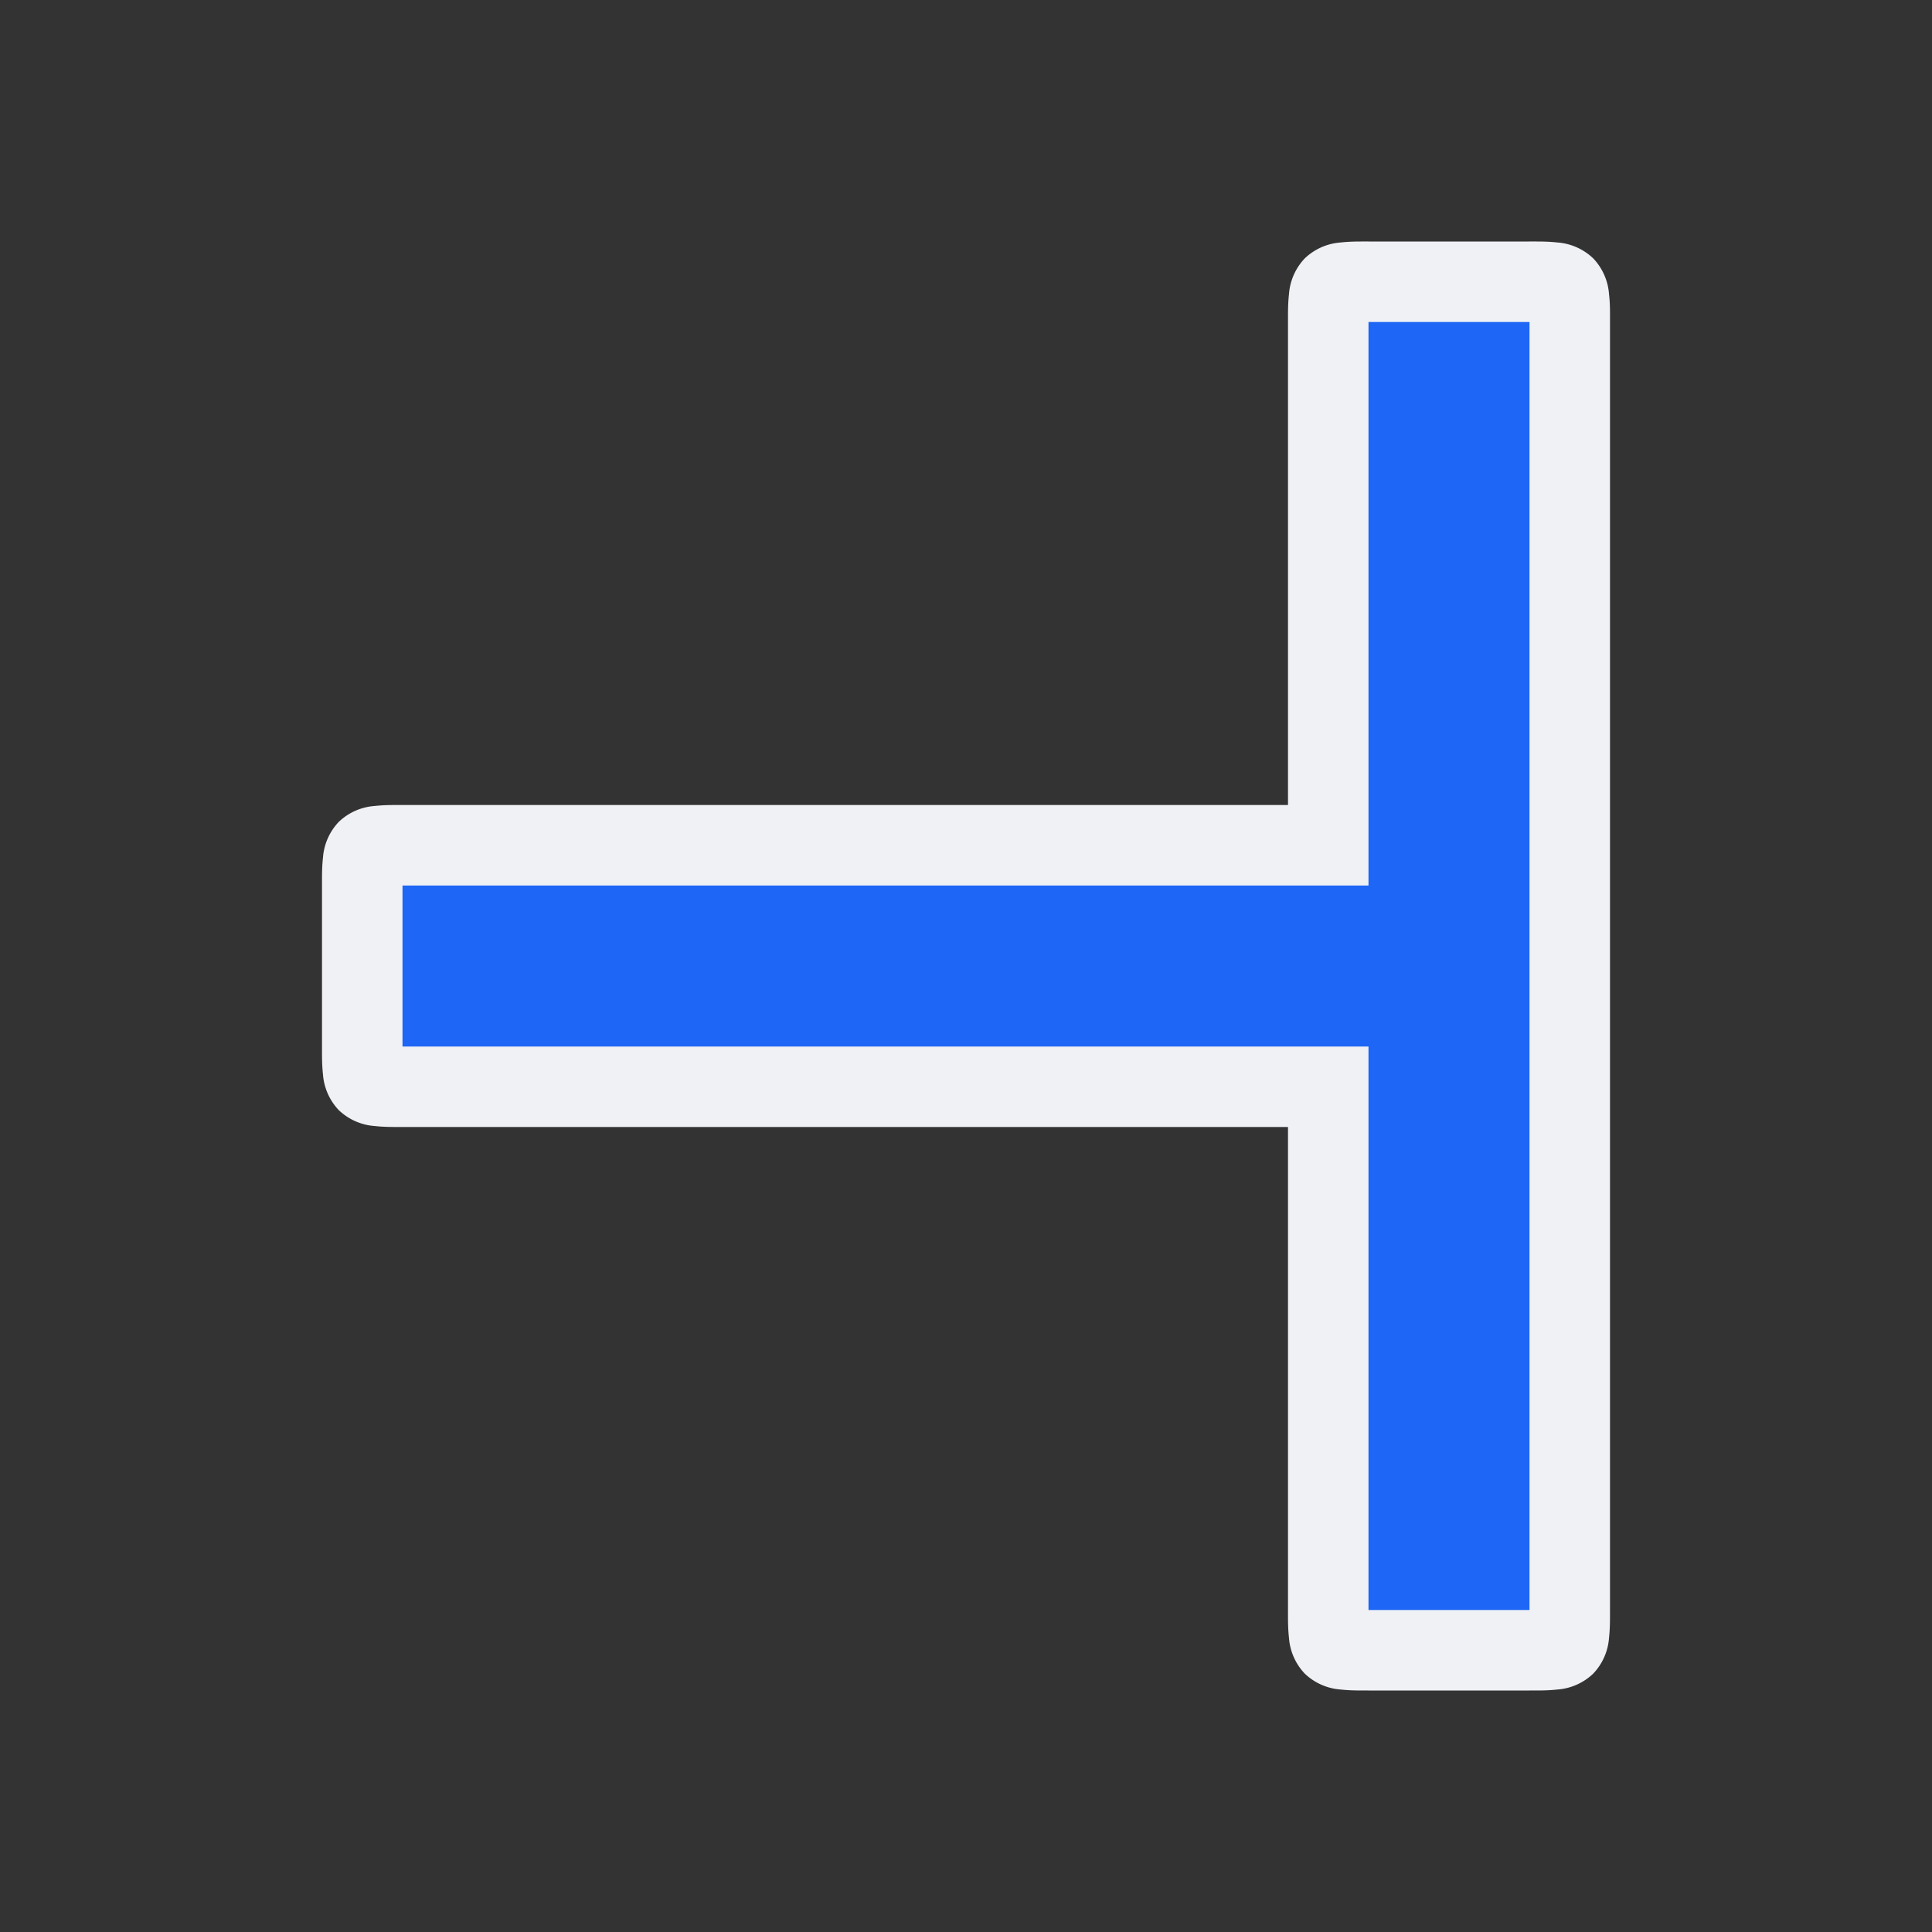<svg viewBox="0 0 24 24"><rect x="0" y="0" width="24" height="24" fill="#333333" stroke="none"/><path d="M16.5 10.5V4c0-.5 0-.5.5-.5h2c.5 0 .5 0 .5.5v16c0 .5 0 .5-.5.5h-2c-.5 0-.5 0-.5-.5v-6.5H5c-.5 0-.5 0-.5-.5v-2c0-.5 0-.5.5-.5z" style="color:#1e66f5;fill:#1e66f5;fill-opacity:1;-inkscape-stroke:none"/><path d="M17 3c-.125 0-.225-.001-.344.012a.72.72 0 0 0-.447.197.72.72 0 0 0-.197.447C15.999 3.775 16 3.875 16 4v6H5c-.125 0-.225-.001-.344.012a.72.72 0 0 0-.447.197.72.72 0 0 0-.197.447C3.999 10.775 4 10.875 4 11v2c0 .125-.001.225.012.344a.72.72 0 0 0 .197.447.72.72 0 0 0 .447.197c.119.013.219.012.344.012h11v6c0 .125-.001.225.012.344a.72.72 0 0 0 .197.447.72.72 0 0 0 .447.197c.119.013.219.012.344.012h2c.125 0 .225.001.344-.012a.72.72 0 0 0 .447-.197.72.72 0 0 0 .197-.447c.013-.119.012-.219.012-.344V4c0-.125.002-.225-.012-.344a.72.72 0 0 0-.197-.447.72.72 0 0 0-.447-.197C19.225 2.999 19.125 3 19 3Zm0 1h2v16h-2v-7H5v-2h12v-.5z" style="color:#1e66f5;fill:#eff1f5;fill-opacity:1;-inkscape-stroke:none"/></svg>